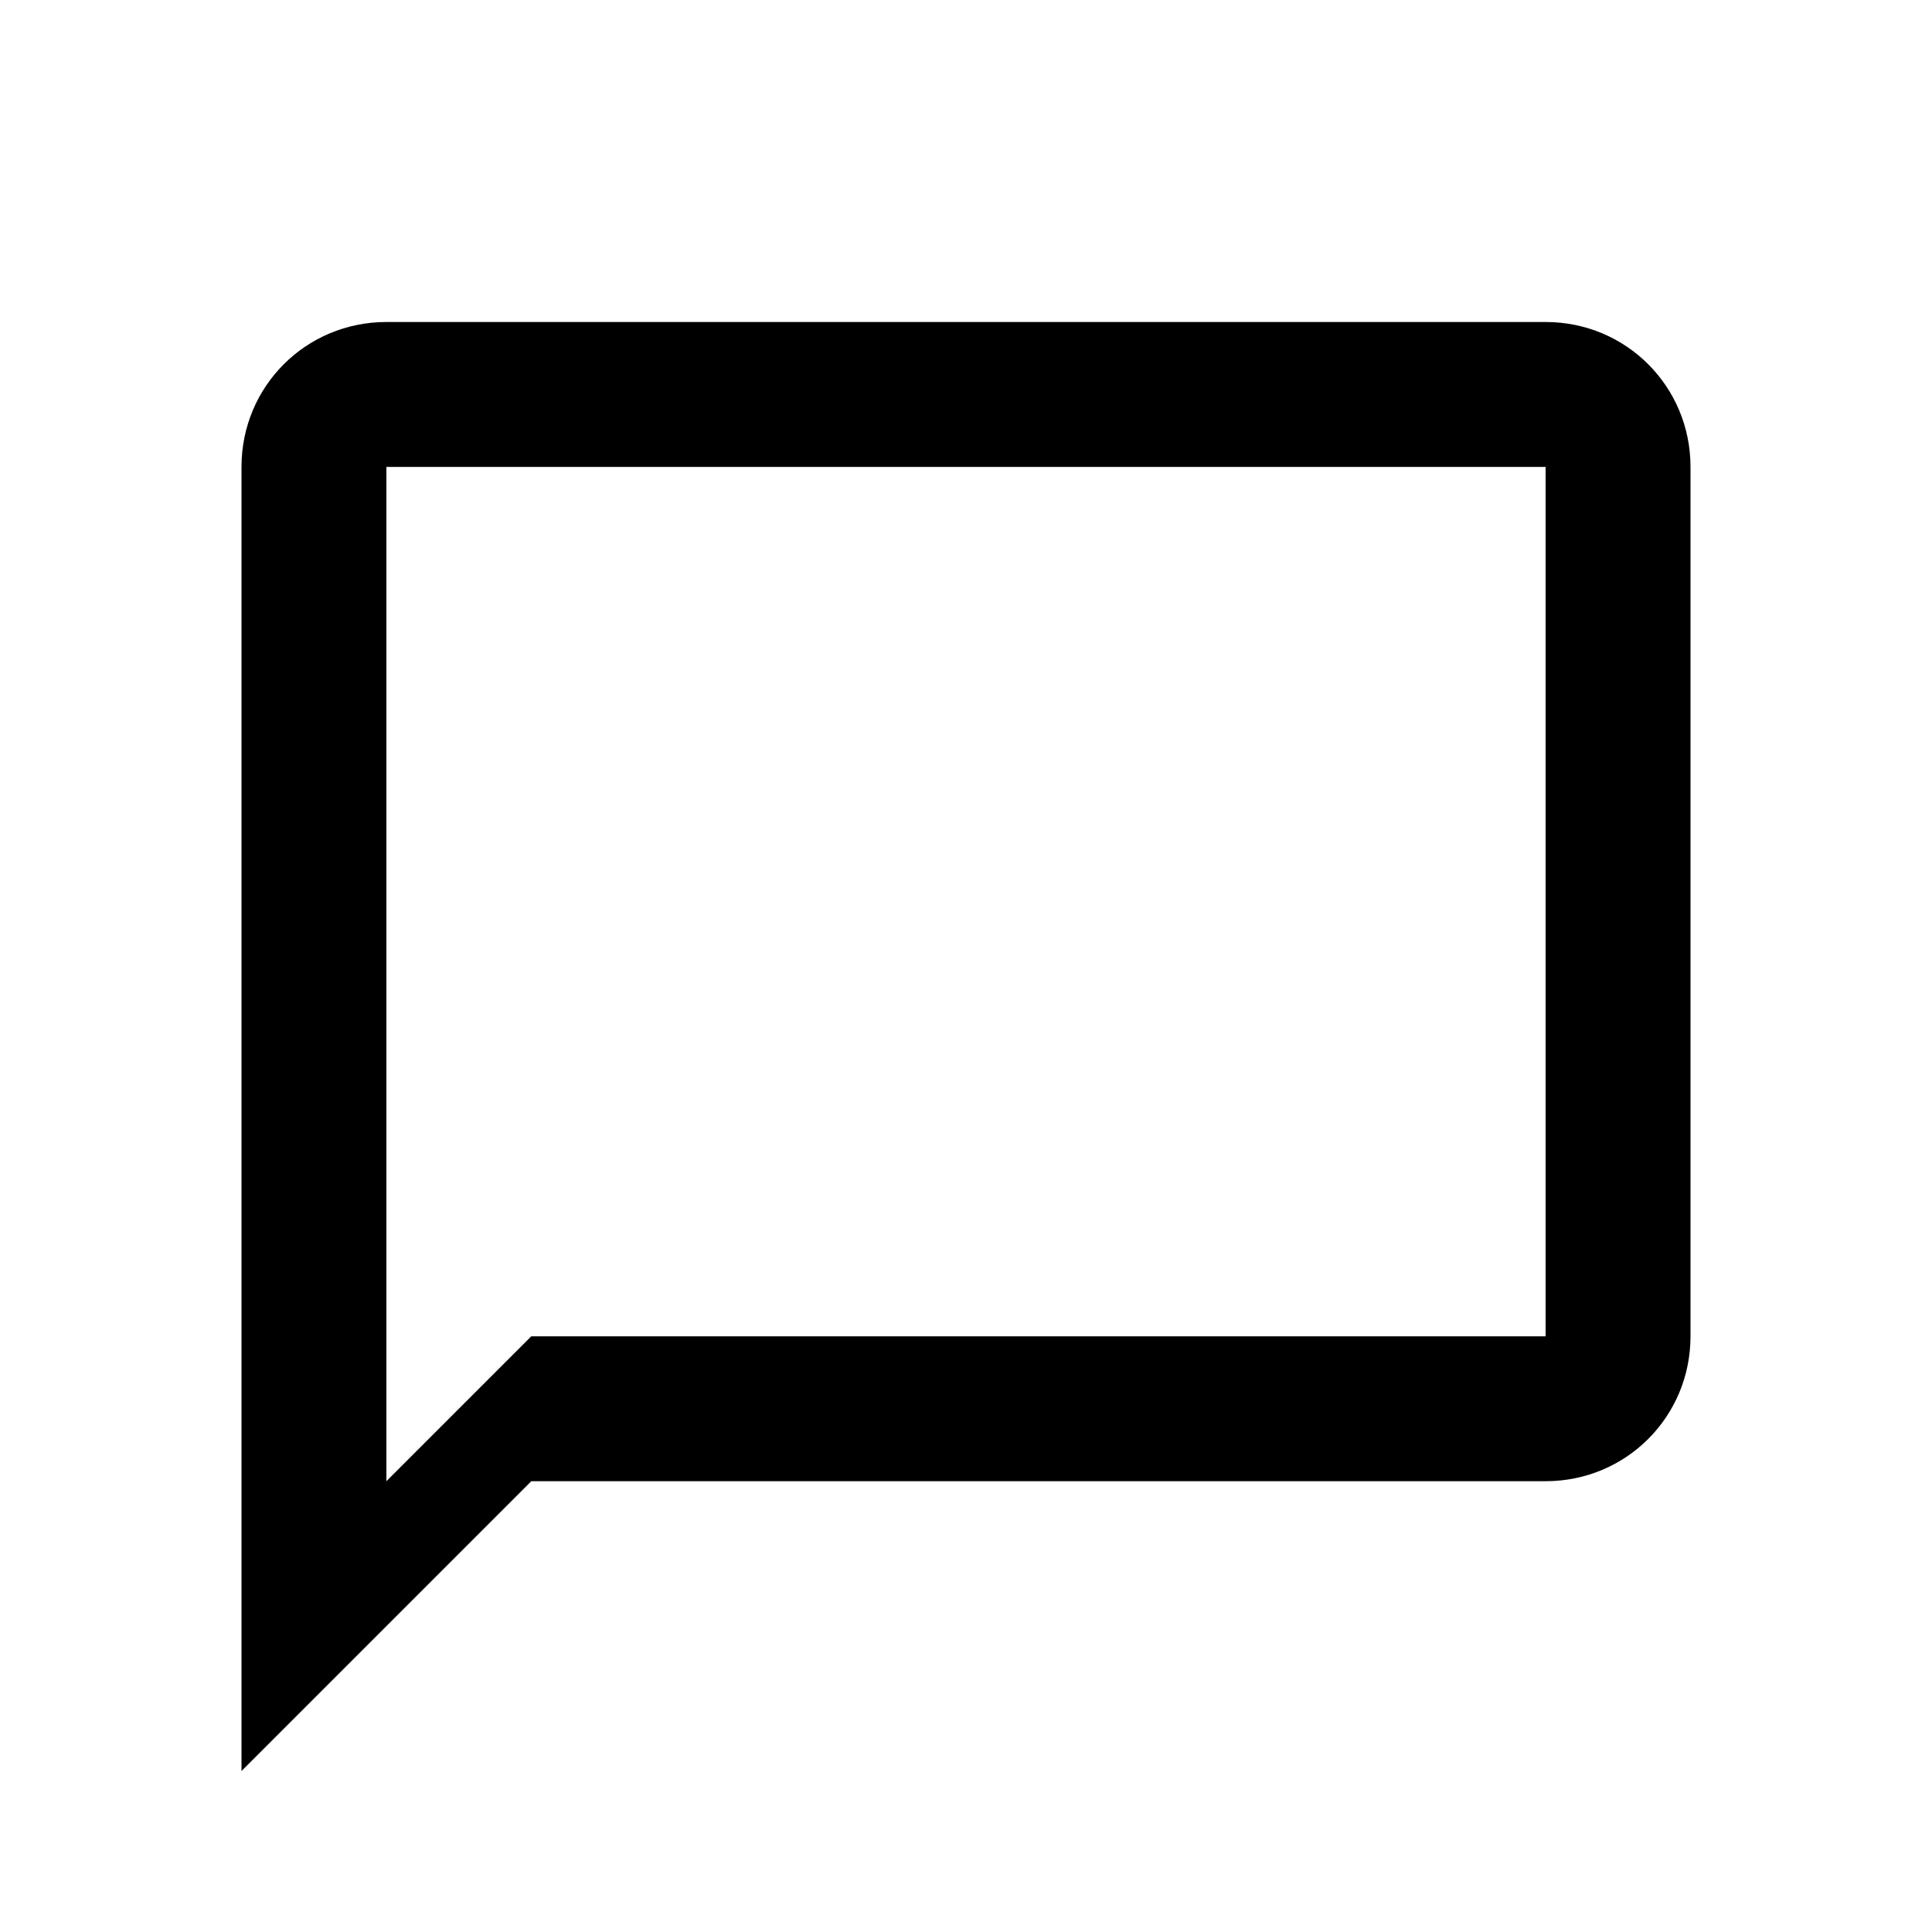 <svg xmlns="http://www.w3.org/2000/svg" viewBox="0 0 24 24" height="24" width="24" preserveAspectRatio="xMidYMid meet" class="" version="1.1" x="0px" y="0px" enable-background="new 0 0 24 24" xml:space="preserve"><path fill="currentColor" d="M19.2,4H4.8C3.8,4,3,4.8,3,5.8V22l3.6-3.6h12.6c1,0,1.8-0.8,1.8-1.8V5.8C21,4.8,20.2,4,19.2,4z M19.2,16.6 H6.6l-1.8,1.8V5.8h14.4V16.6z"/></svg>